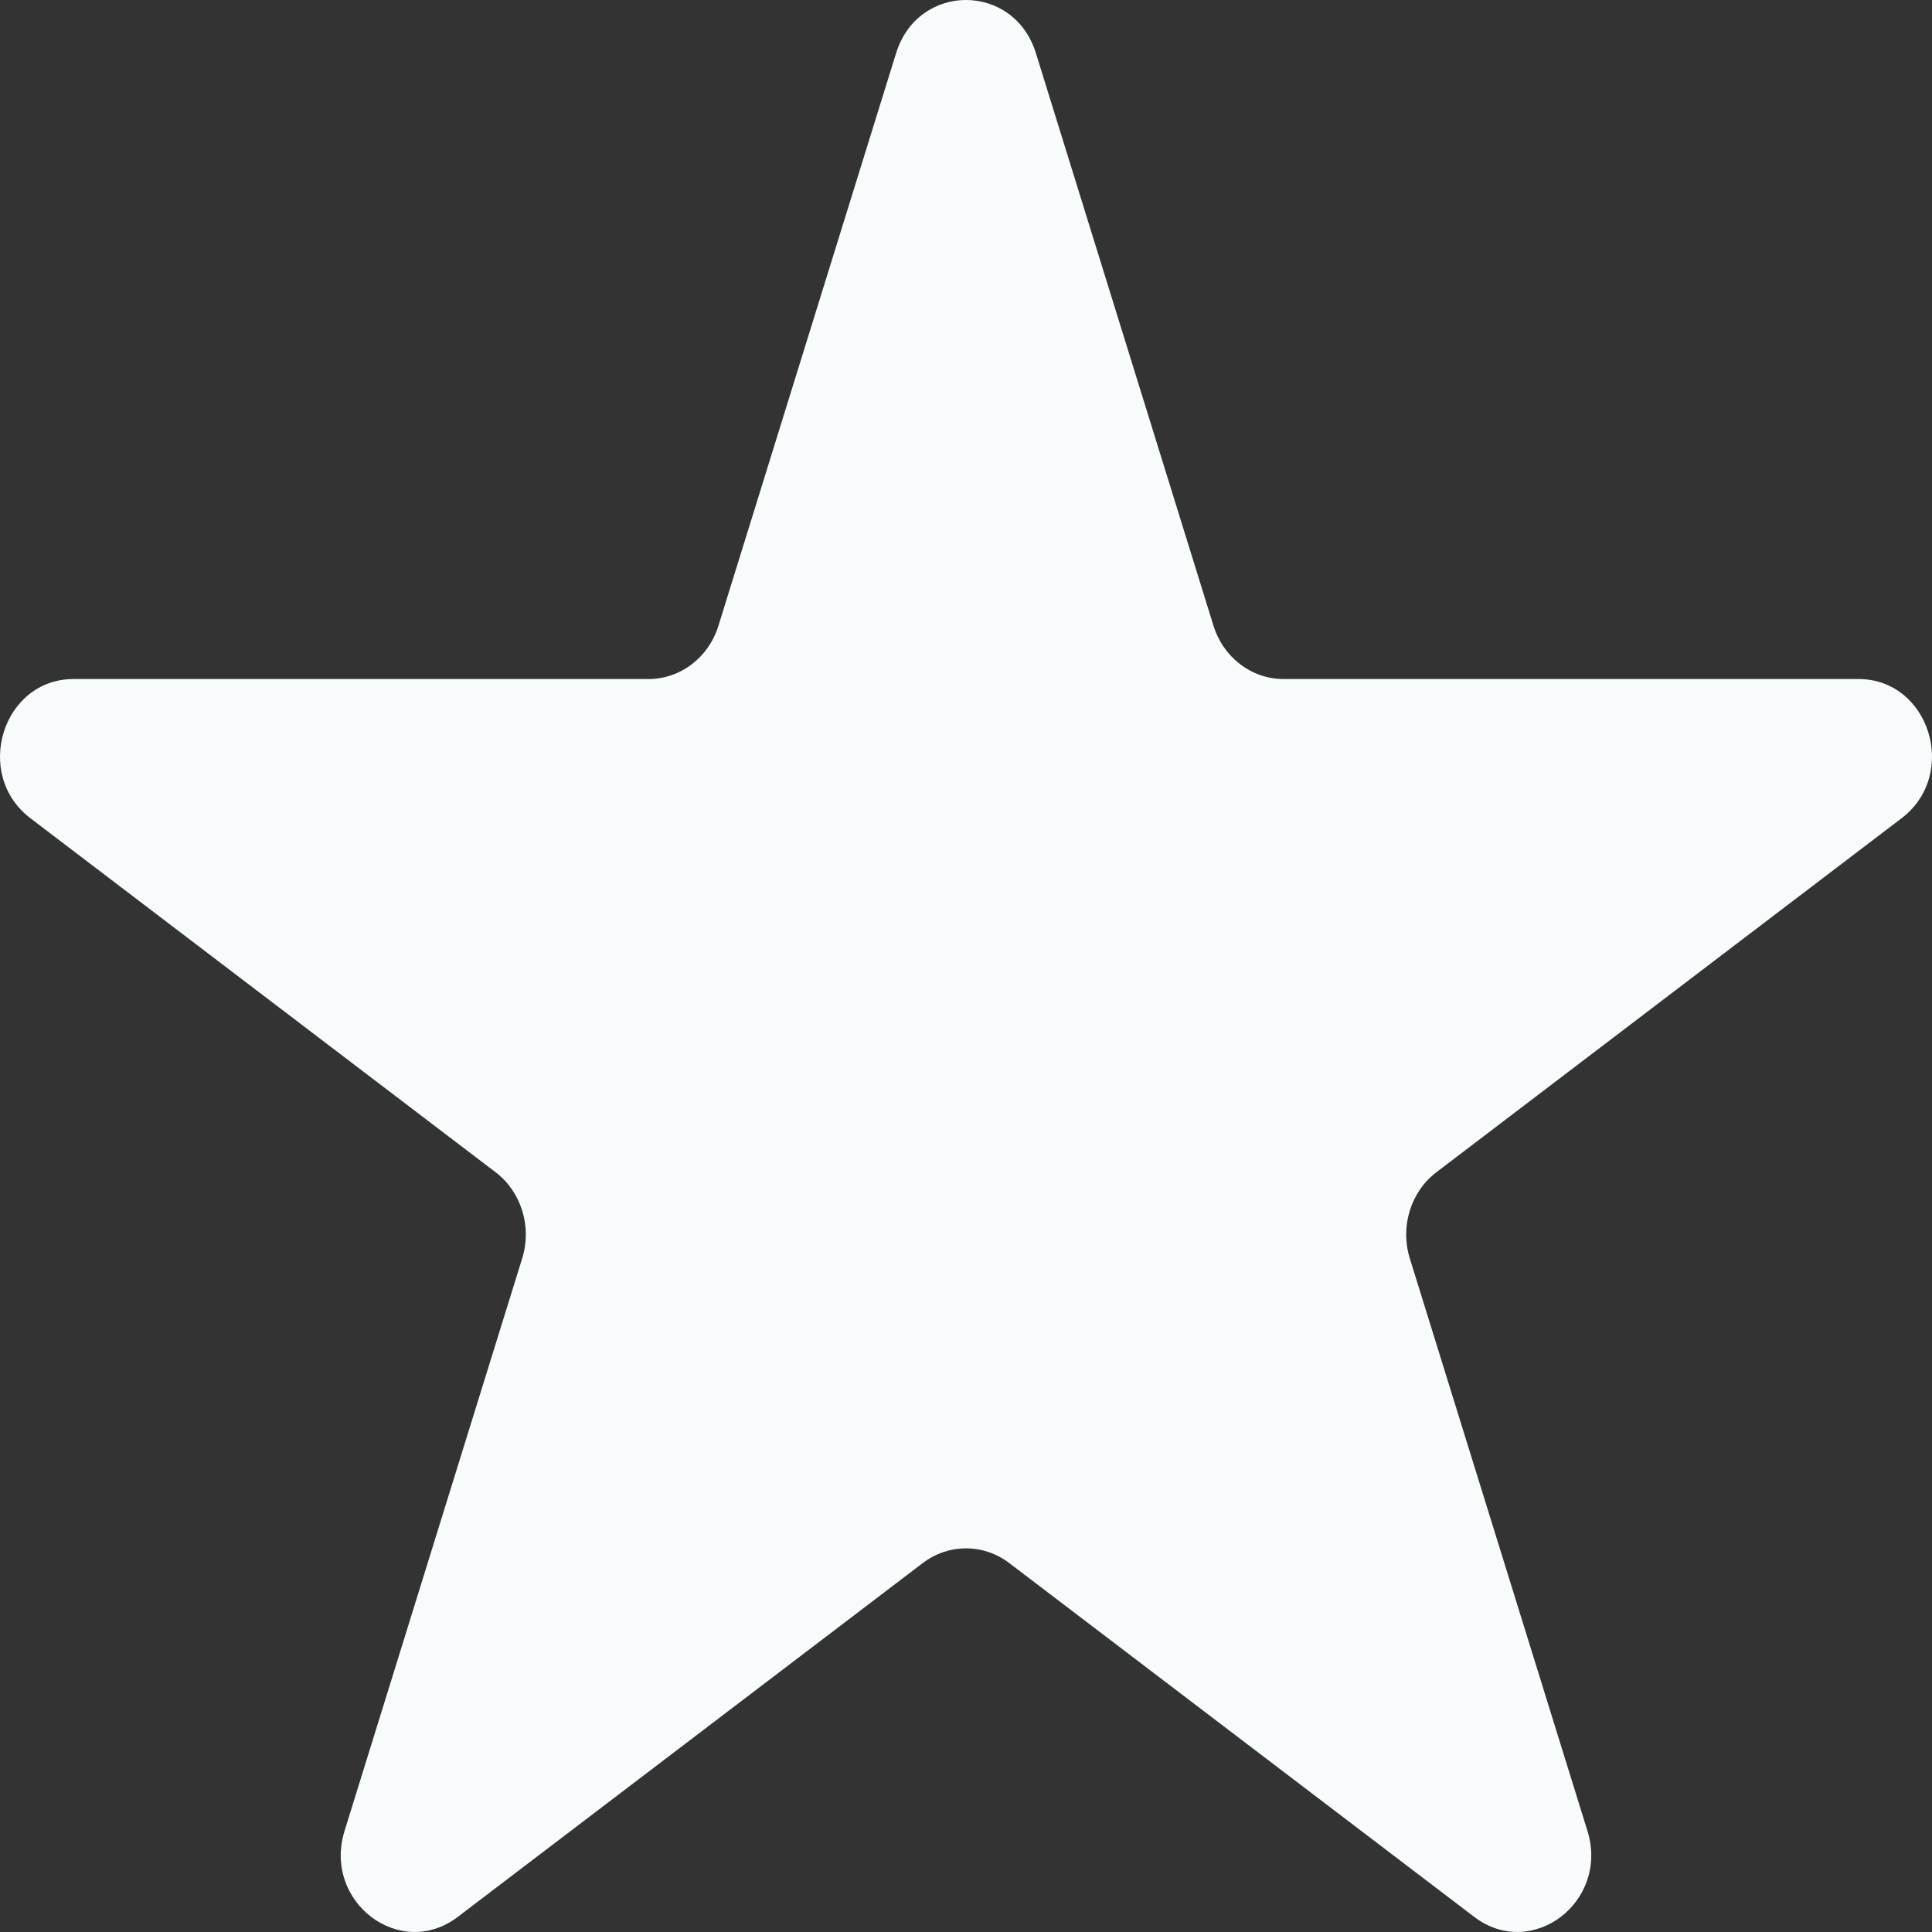 <svg width="26" height="26" viewBox="0 0 26 26" fill="none" xmlns="http://www.w3.org/2000/svg">
<rect x="0" y="0" width="26" height="26" fill="#333333" stroke="none"/>
<path d="M12.059 0.716C12.355 -0.239 13.645 -0.239 13.941 0.716L16.331 8.422C16.464 8.849 16.844 9.138 17.272 9.138H25.009C25.967 9.138 26.366 10.422 25.59 11.012L19.331 15.775C18.985 16.038 18.84 16.506 18.972 16.933L21.363 24.639C21.659 25.594 20.616 26.387 19.84 25.797L13.582 21.035C13.235 20.771 12.765 20.771 12.418 21.035L6.16 25.797C5.384 26.387 4.341 25.594 4.637 24.639L7.028 16.933C7.16 16.506 7.015 16.038 6.669 15.775L0.41 11.012C-0.366 10.422 0.033 9.138 0.991 9.138H8.728C9.156 9.138 9.536 8.849 9.668 8.422L12.059 0.716Z" fill="#F7FBFB"/>
</svg>
